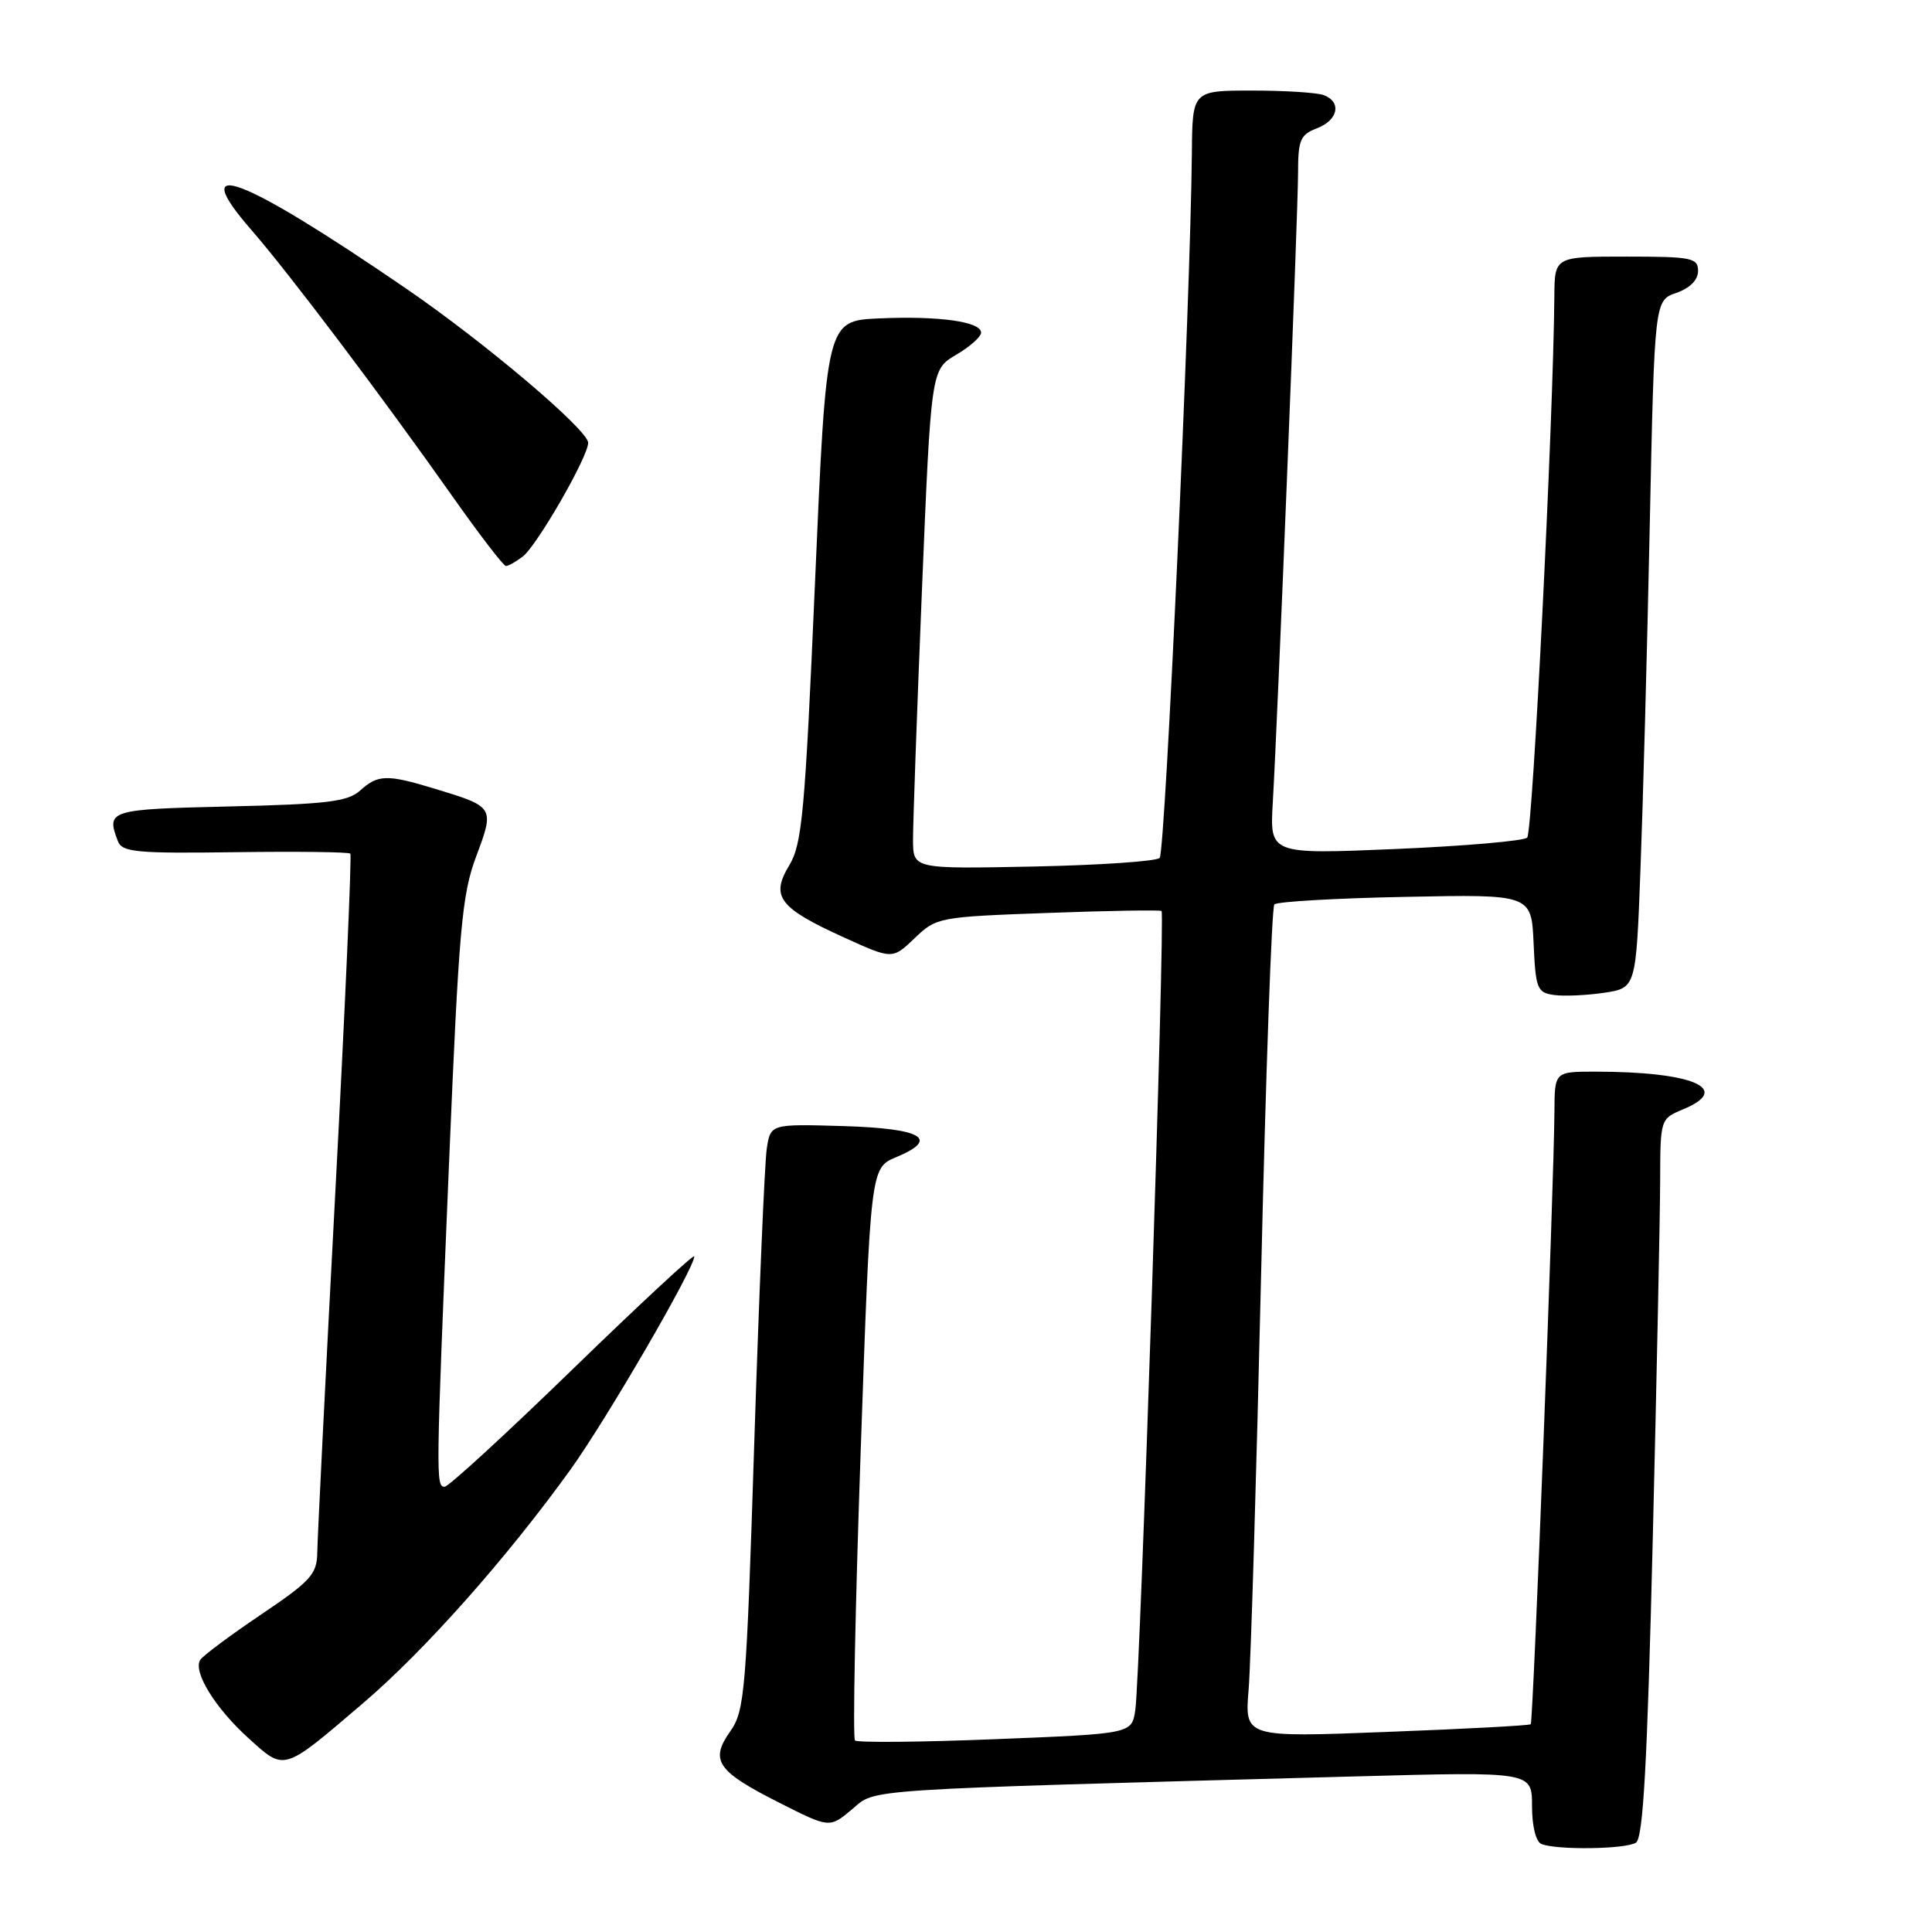 <?xml version="1.0" encoding="UTF-8" standalone="no"?>
<!DOCTYPE svg PUBLIC "-//W3C//DTD SVG 1.1//EN" "http://www.w3.org/Graphics/SVG/1.1/DTD/svg11.dtd" >
<svg xmlns="http://www.w3.org/2000/svg" xmlns:xlink="http://www.w3.org/1999/xlink" version="1.1" viewBox="0 0 256 256">
 <g >
 <path fill="currentColor"
d=" M 216.77 244.16 C 217.73 243.55 218.27 233.83 219.00 203.93 C 219.53 182.24 219.97 160.84 219.98 156.37 C 220.00 148.29 220.02 148.24 223.00 147.00 C 229.61 144.26 224.35 142.00 211.36 142.00 C 206.00 142.00 206.00 142.00 205.97 147.25 C 205.92 156.85 203.16 228.17 202.83 228.47 C 202.65 228.64 194.04 229.10 183.71 229.49 C 164.92 230.22 164.92 230.22 165.45 223.86 C 165.74 220.36 166.48 195.68 167.10 169.00 C 167.72 142.32 168.51 120.20 168.86 119.84 C 169.21 119.47 177.02 119.02 186.21 118.84 C 202.92 118.50 202.92 118.50 203.21 125.00 C 203.48 131.01 203.68 131.53 205.91 131.84 C 207.23 132.03 210.22 131.89 212.54 131.55 C 216.78 130.91 216.78 130.91 217.37 115.21 C 217.70 106.57 218.26 86.07 218.60 69.66 C 219.23 39.81 219.23 39.81 222.12 38.81 C 223.93 38.18 225.00 37.10 225.00 35.90 C 225.00 34.17 224.17 34.00 215.50 34.00 C 206.00 34.00 206.00 34.00 205.96 39.25 C 205.83 55.56 203.09 110.30 202.36 110.99 C 201.89 111.43 194.02 112.11 184.88 112.50 C 168.25 113.20 168.25 113.20 168.65 106.35 C 169.33 94.62 172.00 28.09 172.00 22.89 C 172.00 18.54 172.30 17.84 174.50 17.00 C 177.31 15.93 177.81 13.53 175.42 12.61 C 174.55 12.27 170.27 12.00 165.92 12.00 C 158.00 12.00 158.00 12.00 157.93 20.25 C 157.75 39.69 154.41 112.92 153.66 113.68 C 153.21 114.13 145.68 114.64 136.92 114.82 C 121.00 115.14 121.00 115.14 120.98 111.32 C 120.97 109.22 121.50 94.33 122.16 78.24 C 123.37 48.98 123.37 48.98 126.68 47.02 C 128.51 45.95 130.00 44.62 130.00 44.08 C 130.00 42.62 124.44 41.84 116.50 42.19 C 109.50 42.50 109.50 42.50 108.00 77.00 C 106.67 107.67 106.29 111.85 104.57 114.68 C 102.08 118.81 103.21 120.30 111.88 124.24 C 118.25 127.13 118.25 127.13 121.19 124.32 C 124.07 121.55 124.39 121.49 138.81 120.97 C 146.89 120.67 153.68 120.56 153.91 120.71 C 154.41 121.05 151.09 222.29 150.43 226.61 C 149.96 229.73 149.96 229.73 131.90 230.45 C 121.97 230.85 113.59 230.92 113.29 230.62 C 112.98 230.31 113.32 213.12 114.04 192.41 C 115.35 154.75 115.35 154.75 118.75 153.33 C 124.57 150.90 122.23 149.53 111.72 149.21 C 102.10 148.93 102.10 148.93 101.60 152.21 C 101.32 154.02 100.58 171.47 99.95 191.00 C 98.89 224.21 98.69 226.69 96.76 229.41 C 94.03 233.28 95.00 234.70 103.26 238.87 C 109.92 242.24 109.92 242.24 112.89 239.75 C 116.17 236.99 112.88 237.20 179.75 235.38 C 203.00 234.75 203.00 234.75 203.00 239.29 C 203.00 241.99 203.51 244.04 204.25 244.34 C 206.29 245.16 215.40 245.04 216.77 244.16 Z  M 48.12 225.67 C 56.28 218.70 67.10 206.51 75.57 194.76 C 80.37 188.08 92.00 168.07 92.00 166.47 C 92.00 166.09 84.77 172.80 75.92 181.39 C 67.08 189.98 59.43 197.00 58.92 197.00 C 57.74 197.00 57.75 196.03 59.49 154.34 C 60.80 123.08 61.19 118.55 63.10 113.47 C 65.54 106.94 65.53 106.91 57.57 104.50 C 51.27 102.58 50.08 102.62 47.72 104.75 C 46.10 106.22 43.32 106.56 30.40 106.86 C 14.42 107.23 14.04 107.34 15.63 111.48 C 16.18 112.92 18.14 113.10 31.15 112.92 C 39.34 112.81 46.21 112.89 46.42 113.11 C 46.62 113.32 45.73 133.52 44.43 158.00 C 43.13 182.48 42.06 203.95 42.04 205.72 C 42.00 208.59 41.20 209.48 34.57 213.95 C 30.48 216.71 26.86 219.41 26.53 219.95 C 25.55 221.53 28.53 226.35 32.96 230.35 C 37.78 234.70 37.42 234.81 48.12 225.67 Z  M 69.26 73.75 C 71.17 72.29 78.03 60.35 77.93 58.65 C 77.83 56.89 64.20 45.35 53.79 38.22 C 31.88 23.21 24.58 20.46 33.36 30.53 C 38.31 36.22 50.50 52.37 59.98 65.81 C 63.55 70.87 66.72 75.00 67.04 75.00 C 67.36 75.00 68.35 74.44 69.26 73.75 Z "/>
</g>
</svg>